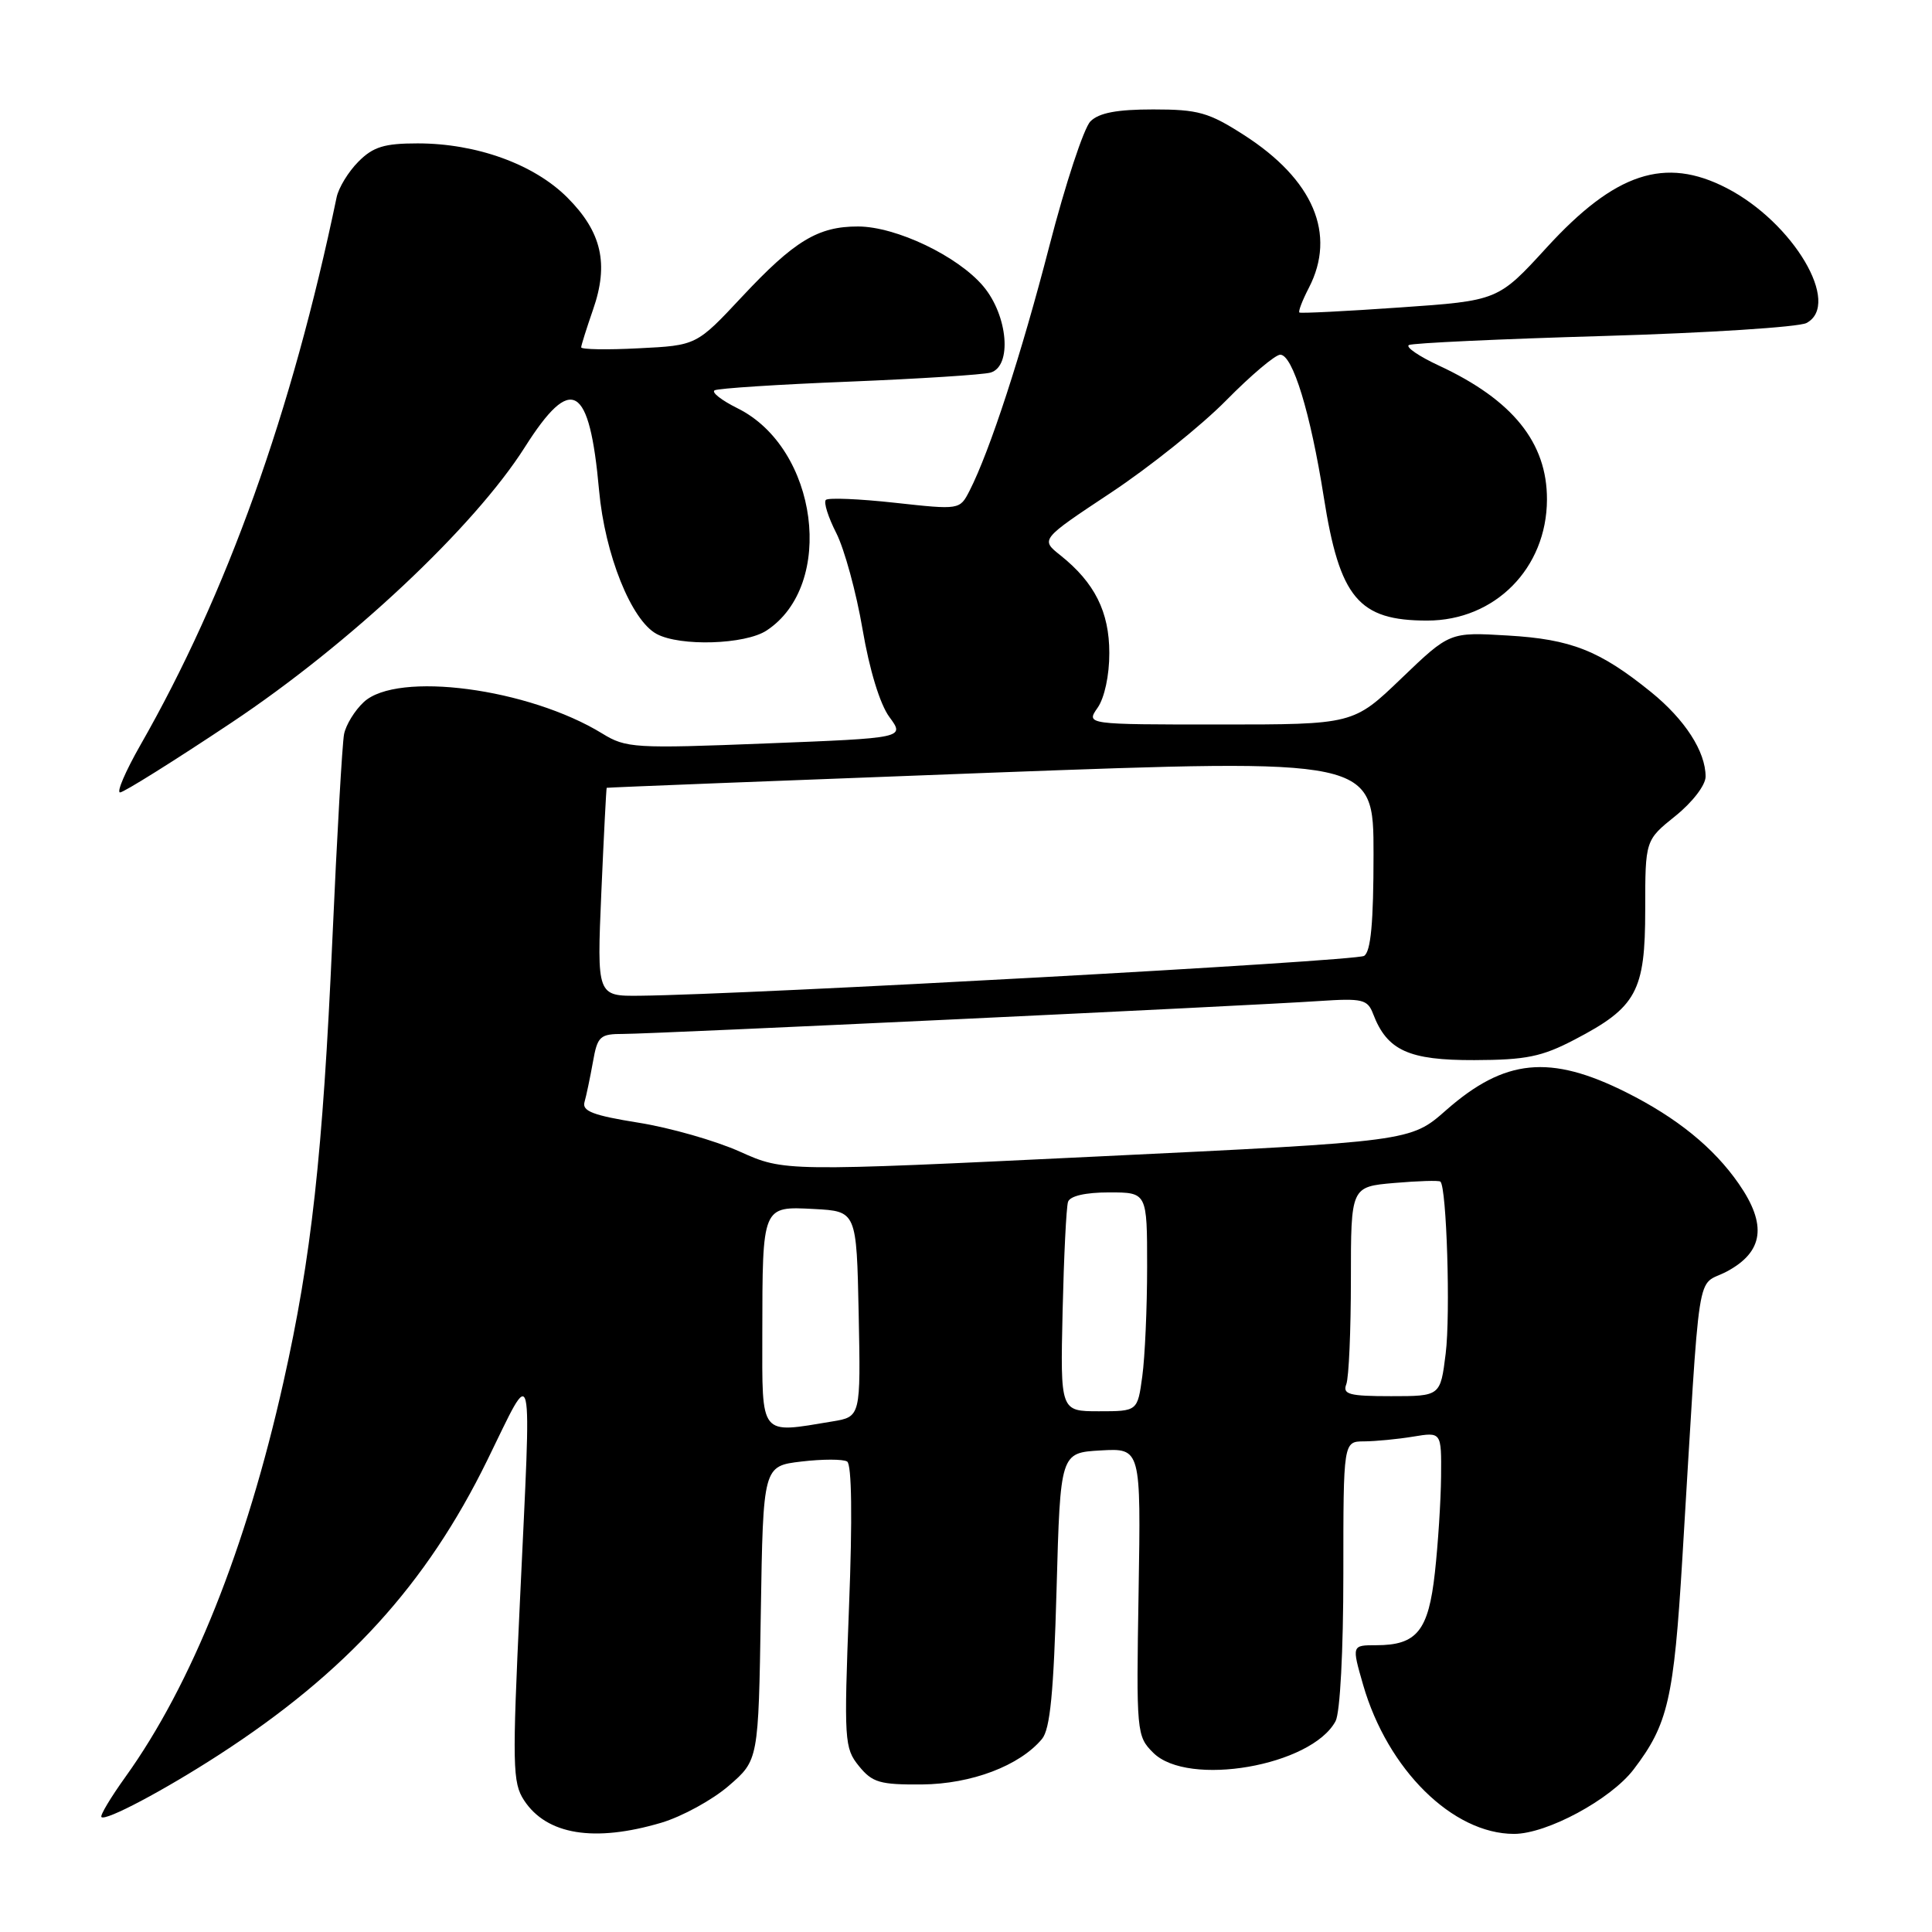 <?xml version="1.0" encoding="UTF-8" standalone="no"?>
<!DOCTYPE svg PUBLIC "-//W3C//DTD SVG 1.1//EN" "http://www.w3.org/Graphics/SVG/1.1/DTD/svg11.dtd" >
<svg xmlns="http://www.w3.org/2000/svg" xmlns:xlink="http://www.w3.org/1999/xlink" version="1.1" viewBox="0 0 256 256">
 <g >
 <path fill="currentColor"
d=" M 87.63 241.52 C 90.38 240.70 94.40 238.50 96.56 236.63 C 100.50 233.23 100.50 233.23 100.81 213.75 C 101.12 194.26 101.12 194.26 106.20 193.66 C 109.00 193.33 111.72 193.33 112.25 193.66 C 112.86 194.03 112.96 201.17 112.50 212.89 C 111.82 230.66 111.88 231.63 113.81 234.01 C 115.59 236.20 116.58 236.49 122.16 236.45 C 128.73 236.39 135.11 233.97 138.07 230.42 C 139.15 229.12 139.62 224.27 140.00 210.60 C 140.50 192.50 140.50 192.50 145.84 192.19 C 151.18 191.89 151.18 191.89 150.87 210.94 C 150.56 229.58 150.60 230.05 152.81 232.25 C 157.41 236.84 173.79 234.00 176.97 228.06 C 177.57 226.94 178.00 218.74 178.00 208.57 C 178.00 191.00 178.00 191.00 180.75 190.99 C 182.26 190.98 185.19 190.70 187.25 190.36 C 191.00 189.74 191.00 189.74 190.95 195.62 C 190.92 198.85 190.55 204.60 190.13 208.38 C 189.28 216.10 187.74 218.00 182.36 218.00 C 179.11 218.00 179.11 218.00 180.62 223.25 C 183.86 234.48 192.49 243.00 200.62 243.00 C 204.97 243.00 213.43 238.44 216.47 234.45 C 221.02 228.48 221.79 225.17 222.92 206.49 C 225.37 166.10 224.66 170.70 228.83 168.47 C 233.68 165.87 234.17 162.29 230.40 156.86 C 227.09 152.08 222.22 148.12 215.50 144.75 C 205.38 139.68 199.38 140.27 191.60 147.12 C 186.91 151.25 186.91 151.25 145.42 153.24 C 103.92 155.24 103.92 155.24 98.04 152.60 C 94.81 151.15 88.75 149.42 84.59 148.76 C 78.60 147.80 77.10 147.23 77.45 146.03 C 77.69 145.19 78.19 142.81 78.56 140.75 C 79.17 137.28 79.48 137.00 82.64 137.00 C 86.58 137.00 165.39 133.28 174.82 132.64 C 180.55 132.26 181.21 132.42 181.95 134.36 C 183.80 139.20 186.67 140.50 195.36 140.47 C 202.22 140.45 204.31 140.02 208.65 137.75 C 216.86 133.47 218.00 131.37 218.00 120.53 C 218.00 111.33 218.00 111.33 222.00 108.12 C 224.26 106.30 226.00 104.04 226.00 102.90 C 226.00 99.58 223.27 95.35 218.77 91.70 C 211.97 86.20 208.19 84.70 199.79 84.21 C 192.09 83.75 192.09 83.75 185.71 89.87 C 179.33 96.00 179.33 96.00 161.61 96.00 C 143.89 96.00 143.89 96.00 145.44 93.78 C 146.35 92.48 147.00 89.47 146.99 86.53 C 146.99 81.07 145.05 77.21 140.52 73.59 C 137.86 71.48 137.86 71.48 147.18 65.30 C 152.31 61.90 159.19 56.39 162.47 53.06 C 165.75 49.73 168.98 47.00 169.64 47.00 C 171.29 47.00 173.64 54.69 175.40 65.82 C 177.51 79.25 180.01 82.23 189.11 82.23 C 198.09 82.23 204.95 75.30 204.98 66.20 C 205.01 58.66 200.44 52.99 190.68 48.45 C 188.03 47.22 186.23 45.99 186.68 45.72 C 187.13 45.46 198.75 44.92 212.50 44.52 C 226.25 44.12 238.34 43.34 239.37 42.80 C 244.04 40.31 237.63 29.48 228.79 24.92 C 220.62 20.70 214.02 22.88 204.96 32.78 C 198.50 39.84 198.50 39.84 185.50 40.74 C 178.35 41.24 172.35 41.54 172.18 41.41 C 172.00 41.29 172.56 39.82 173.43 38.14 C 177.11 31.03 174.04 23.80 164.83 17.89 C 160.16 14.89 158.76 14.50 152.81 14.50 C 148.00 14.50 145.62 14.95 144.49 16.08 C 143.62 16.95 141.17 24.37 139.05 32.58 C 135.33 46.98 131.16 59.76 128.47 65.03 C 127.17 67.56 127.17 67.56 118.58 66.62 C 113.86 66.10 109.74 65.93 109.43 66.24 C 109.11 66.55 109.74 68.54 110.82 70.65 C 111.89 72.77 113.46 78.49 114.29 83.37 C 115.21 88.77 116.60 93.32 117.85 95.01 C 119.90 97.79 119.90 97.79 101.51 98.51 C 84.08 99.20 82.95 99.13 79.81 97.20 C 70.04 91.20 52.63 88.90 48.20 93.03 C 47.00 94.14 45.83 96.06 45.59 97.28 C 45.35 98.50 44.65 110.75 44.04 124.50 C 42.77 152.95 41.26 166.65 37.56 183.12 C 32.62 205.17 25.39 223.24 16.62 235.45 C 14.67 238.17 13.23 240.57 13.44 240.77 C 14.00 241.33 21.72 237.24 29.00 232.53 C 45.88 221.61 56.50 209.95 64.56 193.50 C 70.83 180.73 70.44 179.06 68.89 212.25 C 67.87 233.93 67.91 236.22 69.44 238.55 C 72.44 243.13 78.75 244.15 87.63 241.52 Z  M 30.65 95.77 C 46.33 85.33 62.83 69.84 69.54 59.26 C 75.74 49.48 78.11 50.85 79.38 64.97 C 80.15 73.48 83.65 82.21 87.02 84.01 C 90.14 85.68 98.73 85.41 101.57 83.55 C 110.77 77.52 108.40 59.37 97.71 54.09 C 95.60 53.04 94.24 51.98 94.69 51.72 C 95.14 51.46 103.15 50.94 112.50 50.57 C 121.85 50.19 130.29 49.65 131.25 49.37 C 134.13 48.54 133.57 41.83 130.29 37.93 C 126.92 33.93 118.74 30.02 113.70 30.01 C 108.40 30.00 105.27 31.89 98.32 39.32 C 92.29 45.77 92.29 45.77 84.64 46.15 C 80.44 46.37 77.01 46.31 77.01 46.02 C 77.02 45.73 77.73 43.49 78.58 41.03 C 80.70 34.96 79.73 30.73 75.17 26.17 C 70.75 21.75 63.13 19.00 55.34 19.00 C 50.93 19.00 49.45 19.45 47.50 21.41 C 46.17 22.74 44.86 24.88 44.60 26.16 C 38.67 54.65 30.06 78.68 18.59 98.75 C 16.63 102.19 15.42 105.00 15.91 105.00 C 16.39 105.00 23.03 100.85 30.65 95.77 Z  M 101.01 176.75 C 101.03 159.69 100.97 159.84 107.88 160.20 C 113.50 160.50 113.50 160.50 113.78 174.11 C 114.05 187.73 114.05 187.73 110.28 188.35 C 100.58 189.96 101.00 190.48 101.01 176.75 Z  M 140.80 173.75 C 140.97 166.46 141.29 159.94 141.52 159.25 C 141.78 158.47 143.83 158.00 146.97 158.00 C 152.00 158.00 152.00 158.00 152.00 167.86 C 152.00 173.28 151.71 179.81 151.36 182.36 C 150.73 187.00 150.73 187.00 145.61 187.00 C 140.50 187.00 140.50 187.00 140.80 173.75 Z  M 178.39 183.42 C 178.73 182.55 179.00 176.30 179.00 169.54 C 179.00 157.25 179.00 157.25 184.75 156.75 C 187.91 156.48 190.66 156.39 190.86 156.57 C 191.69 157.30 192.21 174.18 191.56 179.36 C 190.86 185.00 190.86 185.00 184.32 185.00 C 178.77 185.00 177.88 184.76 178.39 183.42 Z  M 79.68 118.25 C 80.01 110.69 80.33 104.45 80.39 104.39 C 80.45 104.34 103.34 103.44 131.25 102.39 C 182.00 100.50 182.00 100.50 182.00 113.19 C 182.00 122.26 181.64 126.10 180.75 126.66 C 179.64 127.36 99.11 131.79 84.79 131.94 C 79.09 132.00 79.09 132.00 79.68 118.25 Z "/>
</g>
</svg>